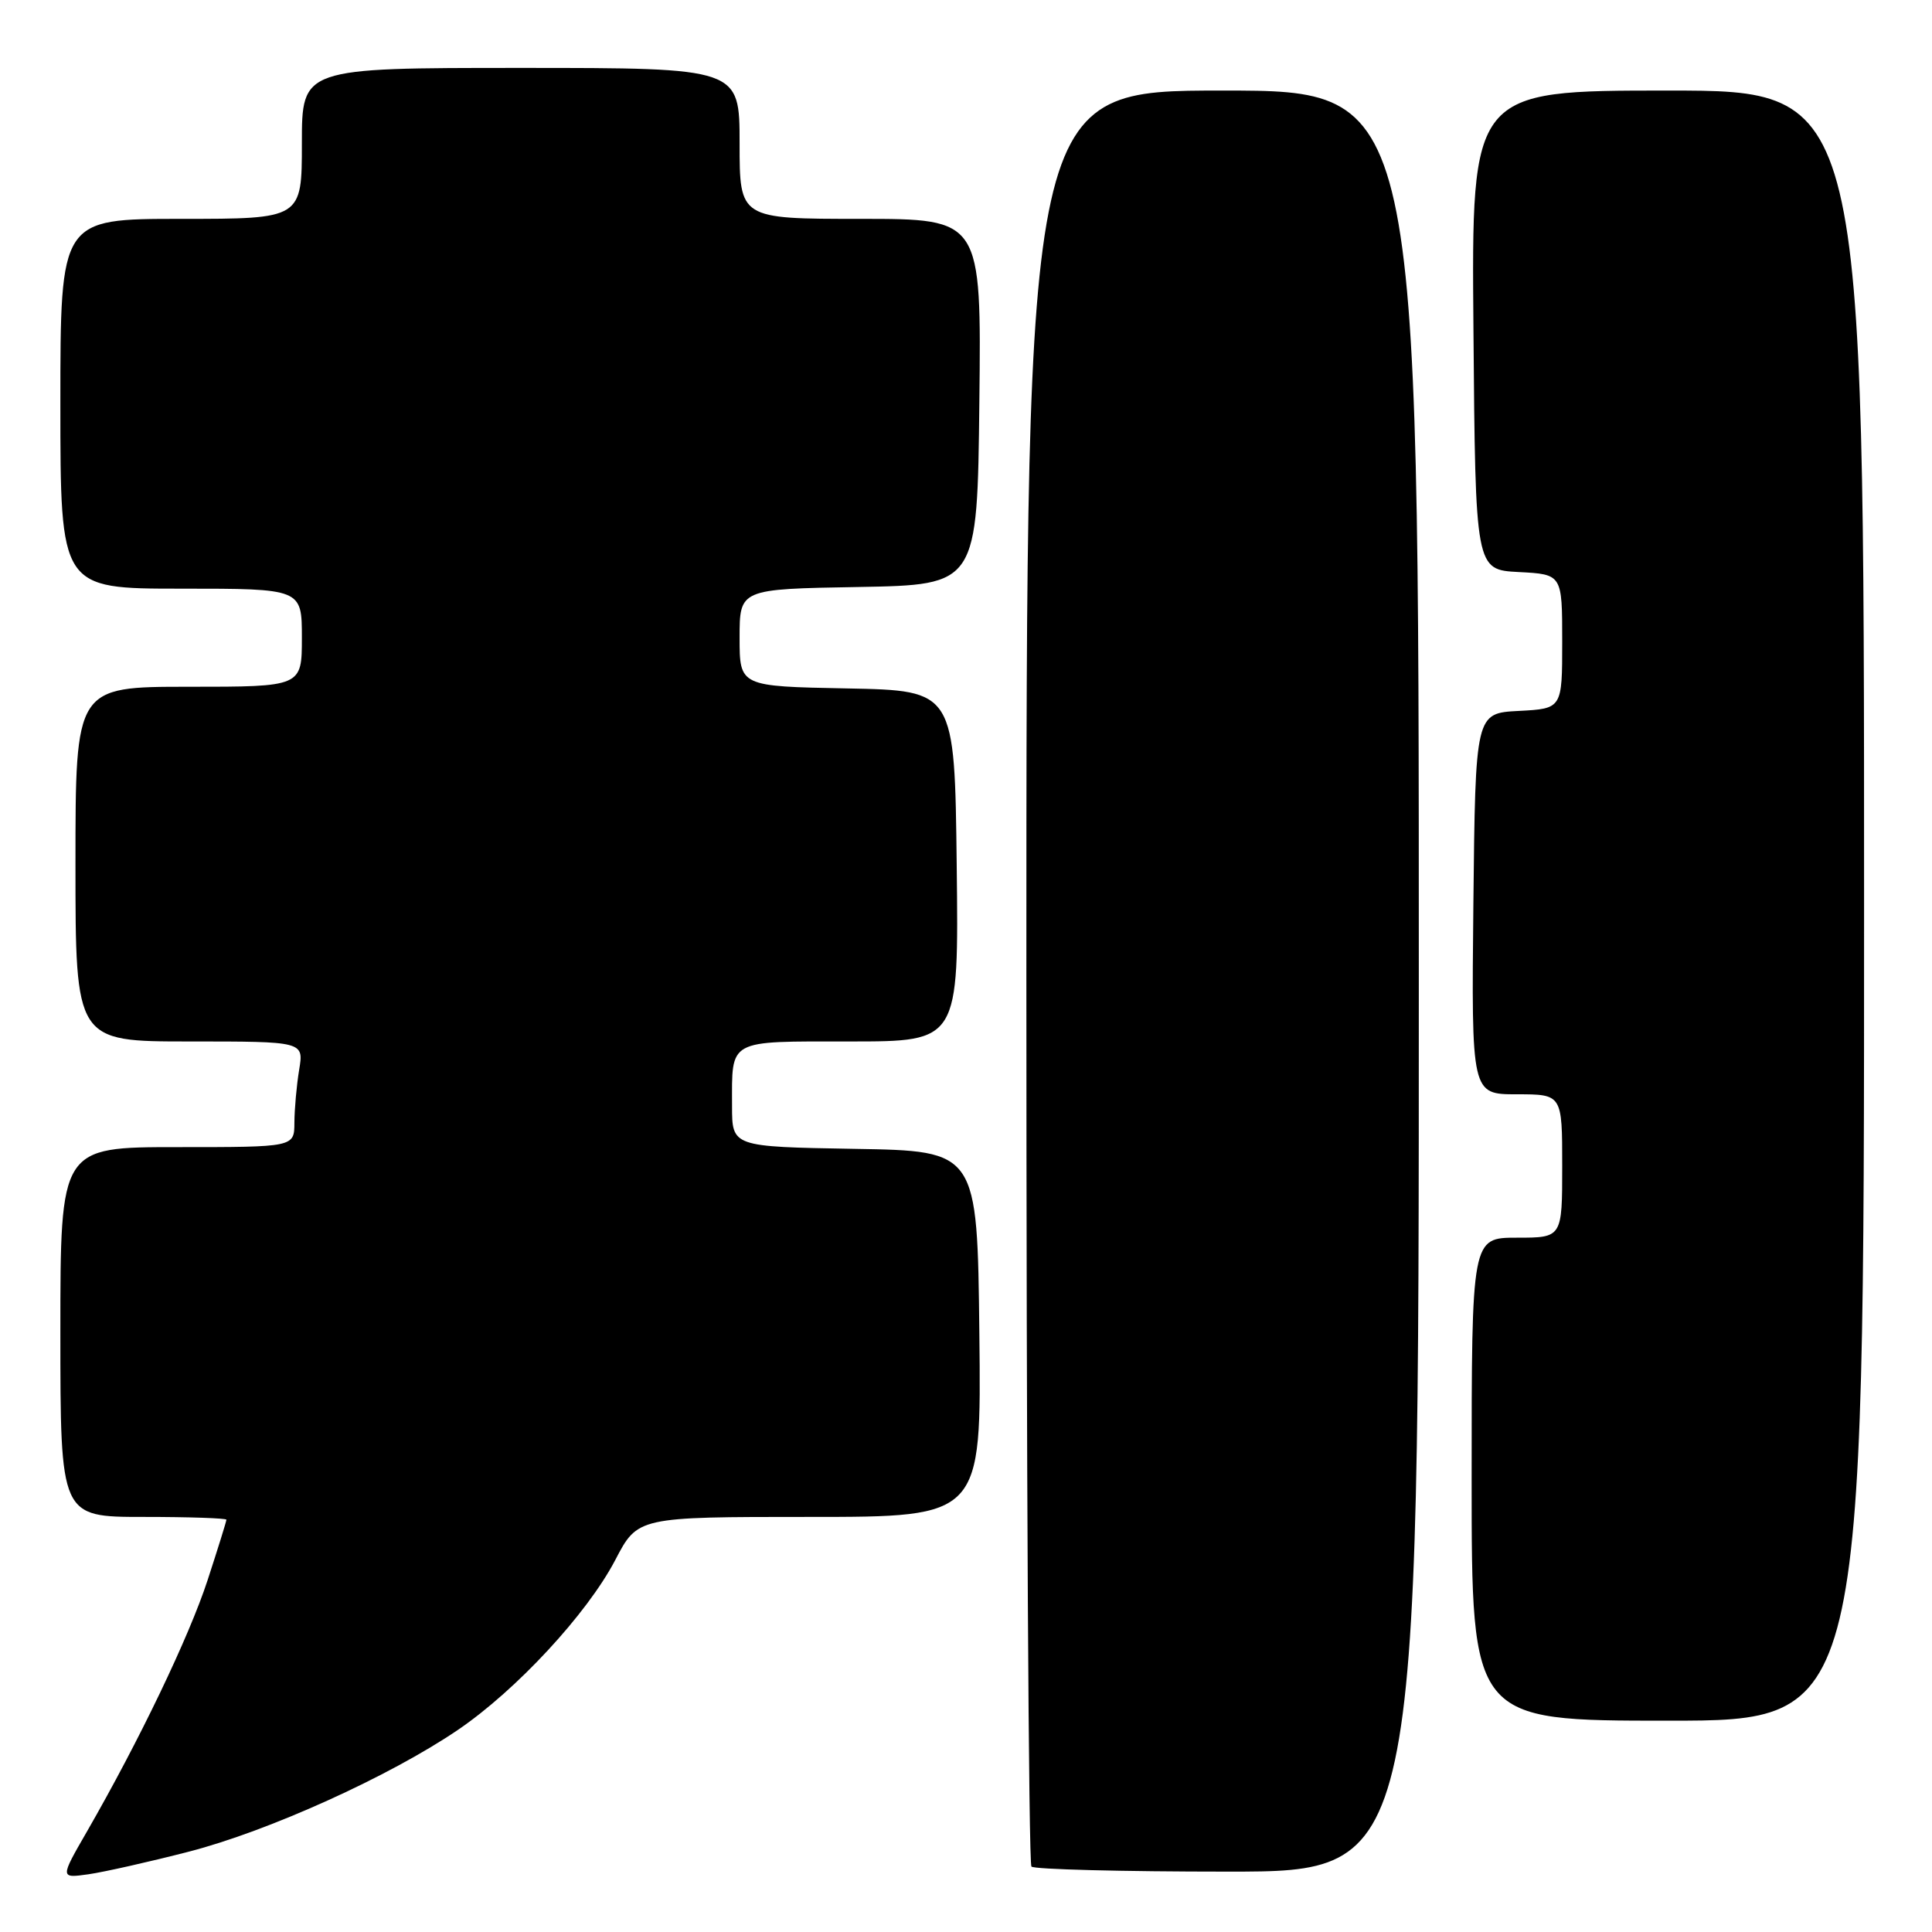 <?xml version="1.0" encoding="UTF-8" standalone="no"?>
<!DOCTYPE svg PUBLIC "-//W3C//DTD SVG 1.1//EN" "http://www.w3.org/Graphics/SVG/1.1/DTD/svg11.dtd" >
<svg xmlns="http://www.w3.org/2000/svg" xmlns:xlink="http://www.w3.org/1999/xlink" version="1.1" viewBox="0 0 256 256">
 <g >
 <path fill="currentColor"
d=" M 25.00 245.36 C 35.54 242.65 51.61 235.38 60.66 229.23 C 68.42 223.96 77.79 213.84 81.52 206.72 C 84.50 201.00 84.50 201.00 107.27 201.00 C 130.04 201.00 130.04 201.00 129.77 176.75 C 129.50 152.50 129.50 152.50 113.25 152.23 C 97.00 151.95 97.00 151.95 97.00 146.56 C 97.00 137.61 96.28 138.00 112.63 138.00 C 127.04 138.00 127.04 138.00 126.77 114.75 C 126.50 91.50 126.50 91.50 112.25 91.22 C 98.00 90.95 98.00 90.95 98.00 84.50 C 98.00 78.05 98.00 78.05 113.75 77.78 C 129.50 77.50 129.50 77.50 129.77 53.25 C 130.04 29.00 130.04 29.00 114.02 29.00 C 98.00 29.00 98.00 29.00 98.00 19.00 C 98.00 9.00 98.00 9.00 69.00 9.00 C 40.00 9.00 40.00 9.00 40.00 19.00 C 40.00 29.00 40.00 29.00 24.00 29.00 C 8.00 29.00 8.00 29.00 8.00 53.50 C 8.00 78.00 8.00 78.00 24.00 78.00 C 40.00 78.00 40.00 78.00 40.00 84.50 C 40.00 91.00 40.00 91.00 25.00 91.00 C 10.00 91.00 10.00 91.00 10.00 114.50 C 10.00 138.00 10.00 138.00 25.13 138.00 C 40.26 138.00 40.26 138.00 39.64 141.75 C 39.30 143.81 39.02 146.96 39.01 148.75 C 39.00 152.00 39.00 152.00 23.50 152.00 C 8.00 152.00 8.00 152.00 8.00 176.50 C 8.00 201.00 8.00 201.00 19.00 201.00 C 25.05 201.00 30.00 201.17 30.00 201.37 C 30.00 201.58 28.88 205.17 27.51 209.37 C 25.05 216.90 18.44 230.67 11.52 242.69 C 7.95 248.88 7.95 248.88 11.73 248.35 C 13.80 248.05 19.77 246.71 25.00 245.36 Z  M 188.00 130.00 C 188.00 12.00 188.00 12.00 162.00 12.00 C 136.00 12.00 136.00 12.00 136.00 129.33 C 136.00 193.87 136.30 246.97 136.67 247.33 C 137.03 247.70 148.73 248.00 162.67 248.00 C 188.00 248.00 188.00 248.00 188.00 130.00 Z  M 247.00 120.00 C 247.00 12.00 247.00 12.00 220.99 12.00 C 194.97 12.00 194.97 12.00 195.24 43.75 C 195.50 75.50 195.50 75.50 201.25 75.80 C 207.00 76.10 207.00 76.10 207.00 85.00 C 207.00 93.90 207.00 93.90 201.25 94.20 C 195.50 94.50 195.50 94.50 195.23 119.75 C 194.97 145.00 194.97 145.00 200.98 145.00 C 207.00 145.00 207.00 145.00 207.00 154.50 C 207.00 164.00 207.00 164.00 201.00 164.00 C 195.00 164.00 195.00 164.00 195.00 196.00 C 195.00 228.00 195.00 228.00 221.00 228.00 C 247.00 228.00 247.00 228.00 247.00 120.00 Z "/>
</g>
</svg>